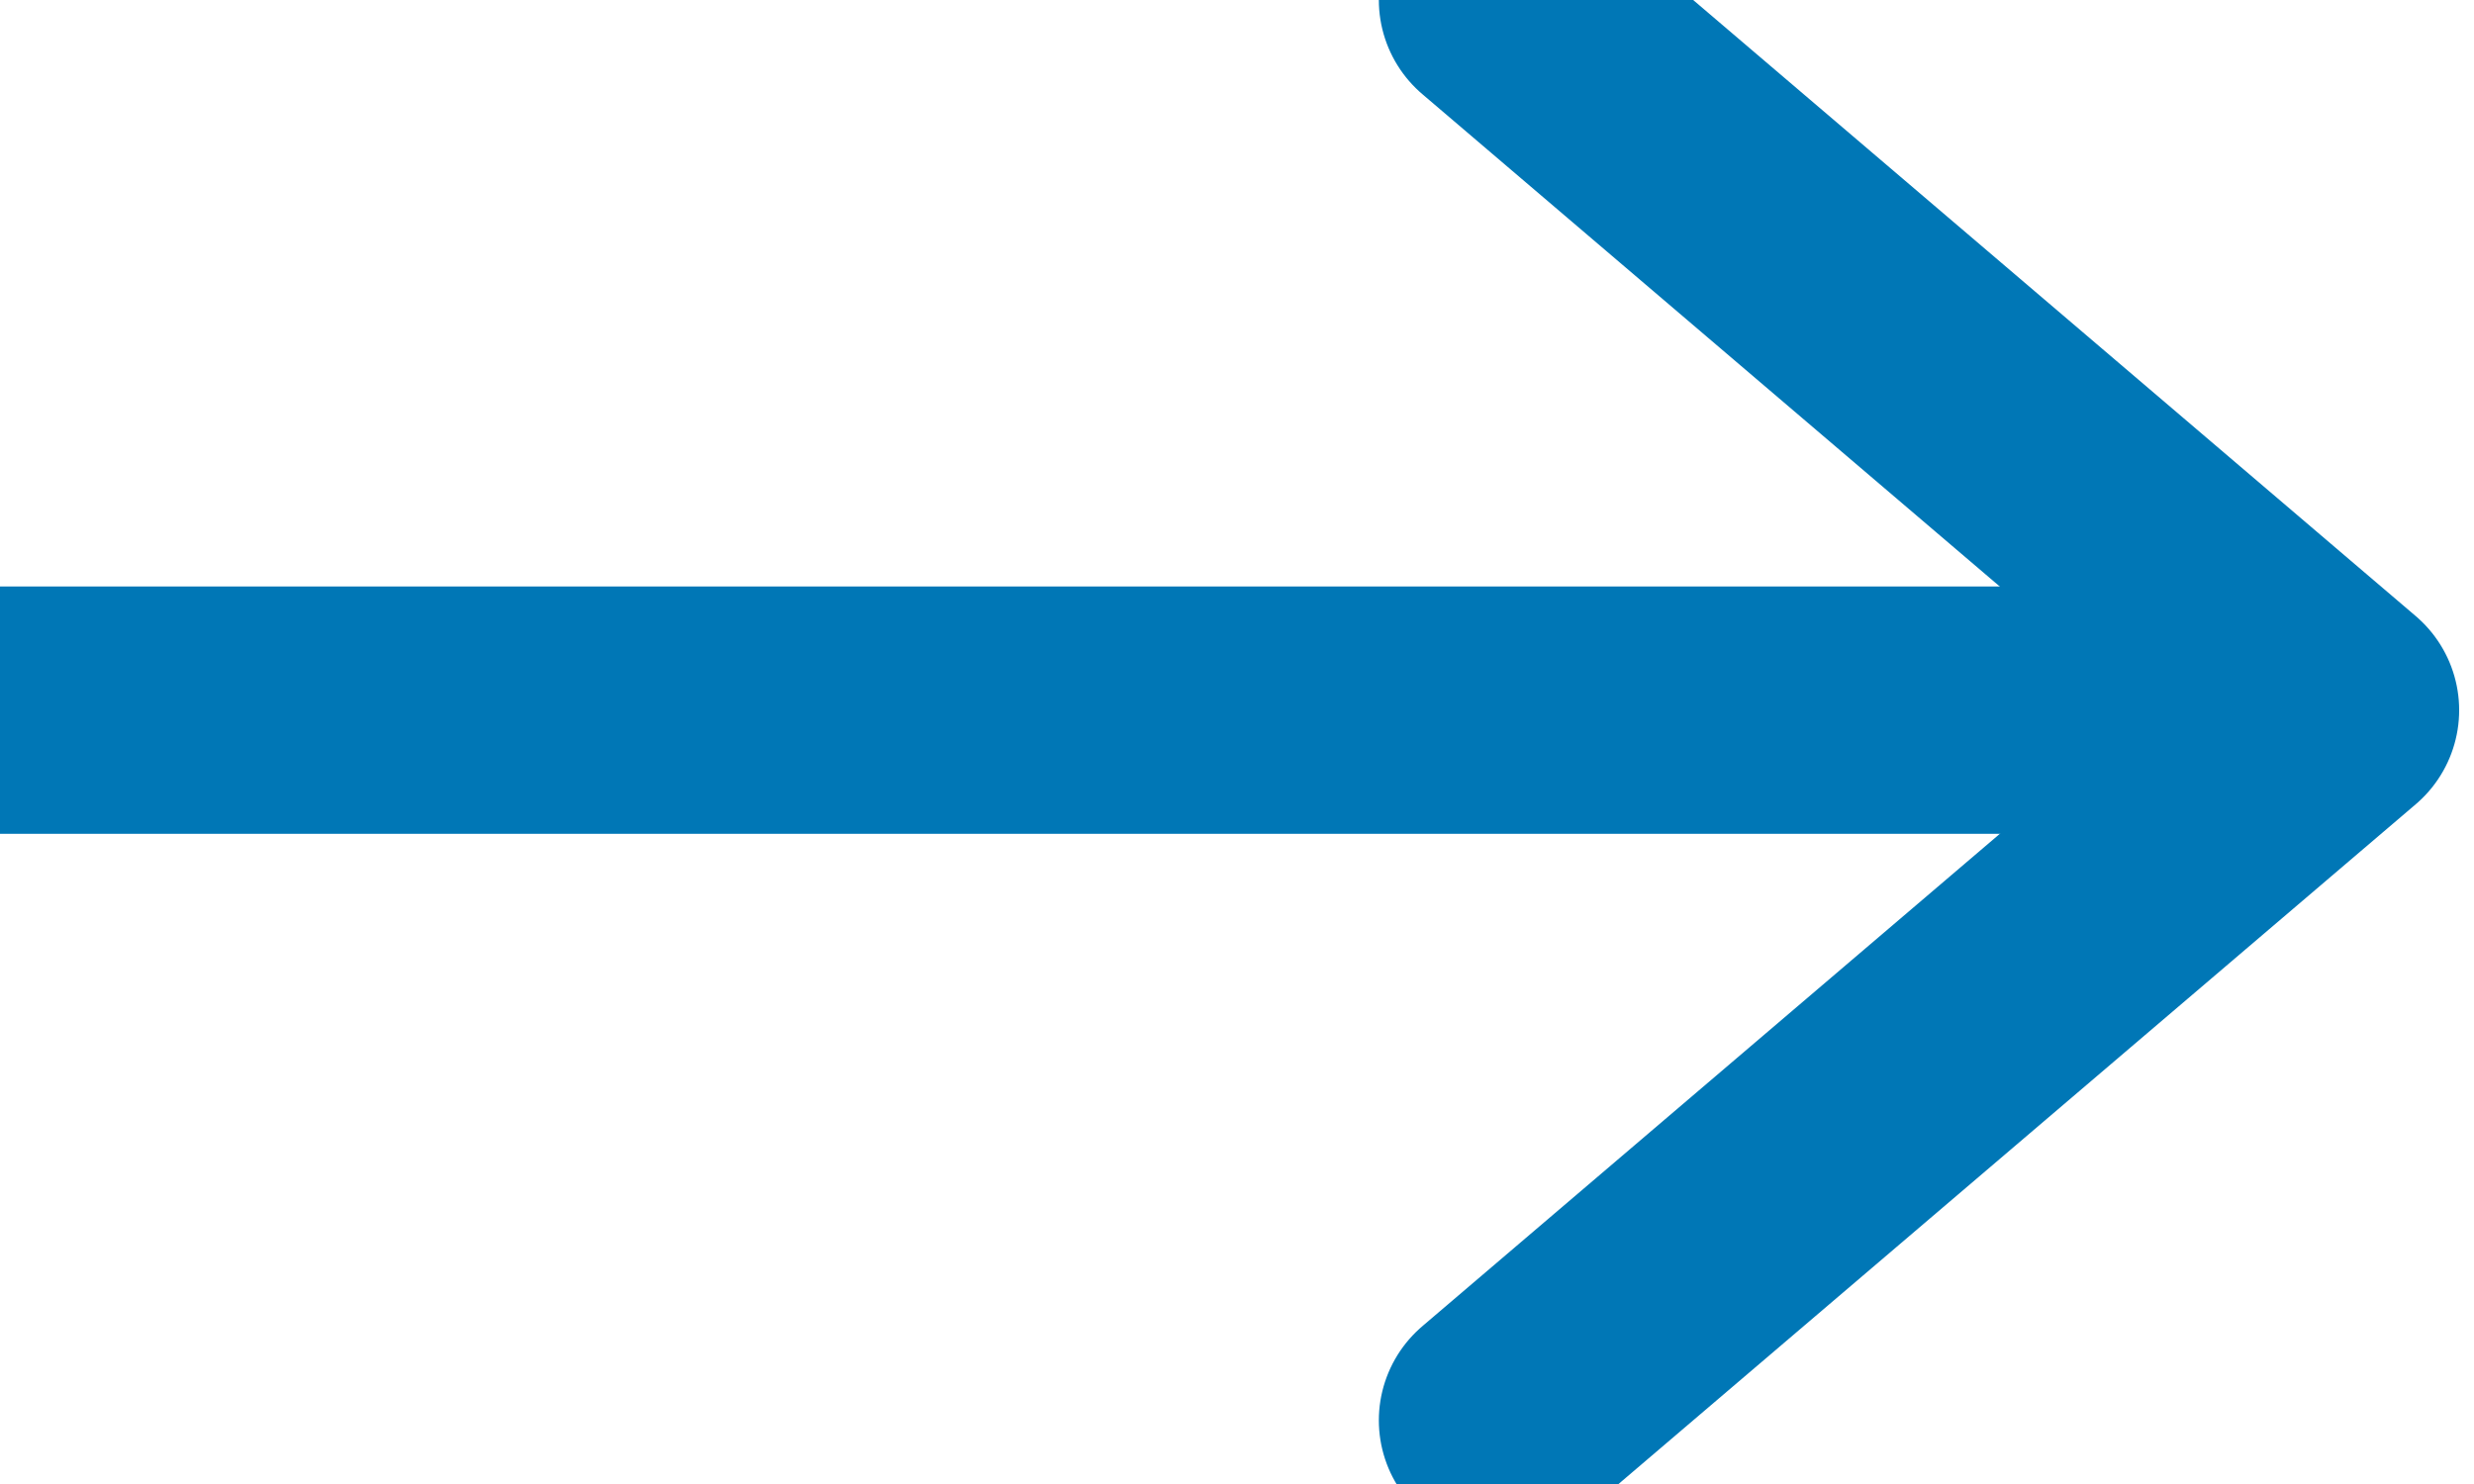 <svg width="15" height="9" viewBox="0 0 15 9" fill="none" xmlns="http://www.w3.org/2000/svg">
<path d="M9.11 0L14.16 4.307L9.11 8.614" stroke="#0077B6" stroke-width="1.5" stroke-miterlimit="10" stroke-linecap="round" stroke-linejoin="round"/>
<path d="M0 4.307H14.02" stroke="#0077B6" stroke-width="1.5" stroke-miterlimit="10" stroke-linecap="round" stroke-linejoin="round"/>
</svg>
